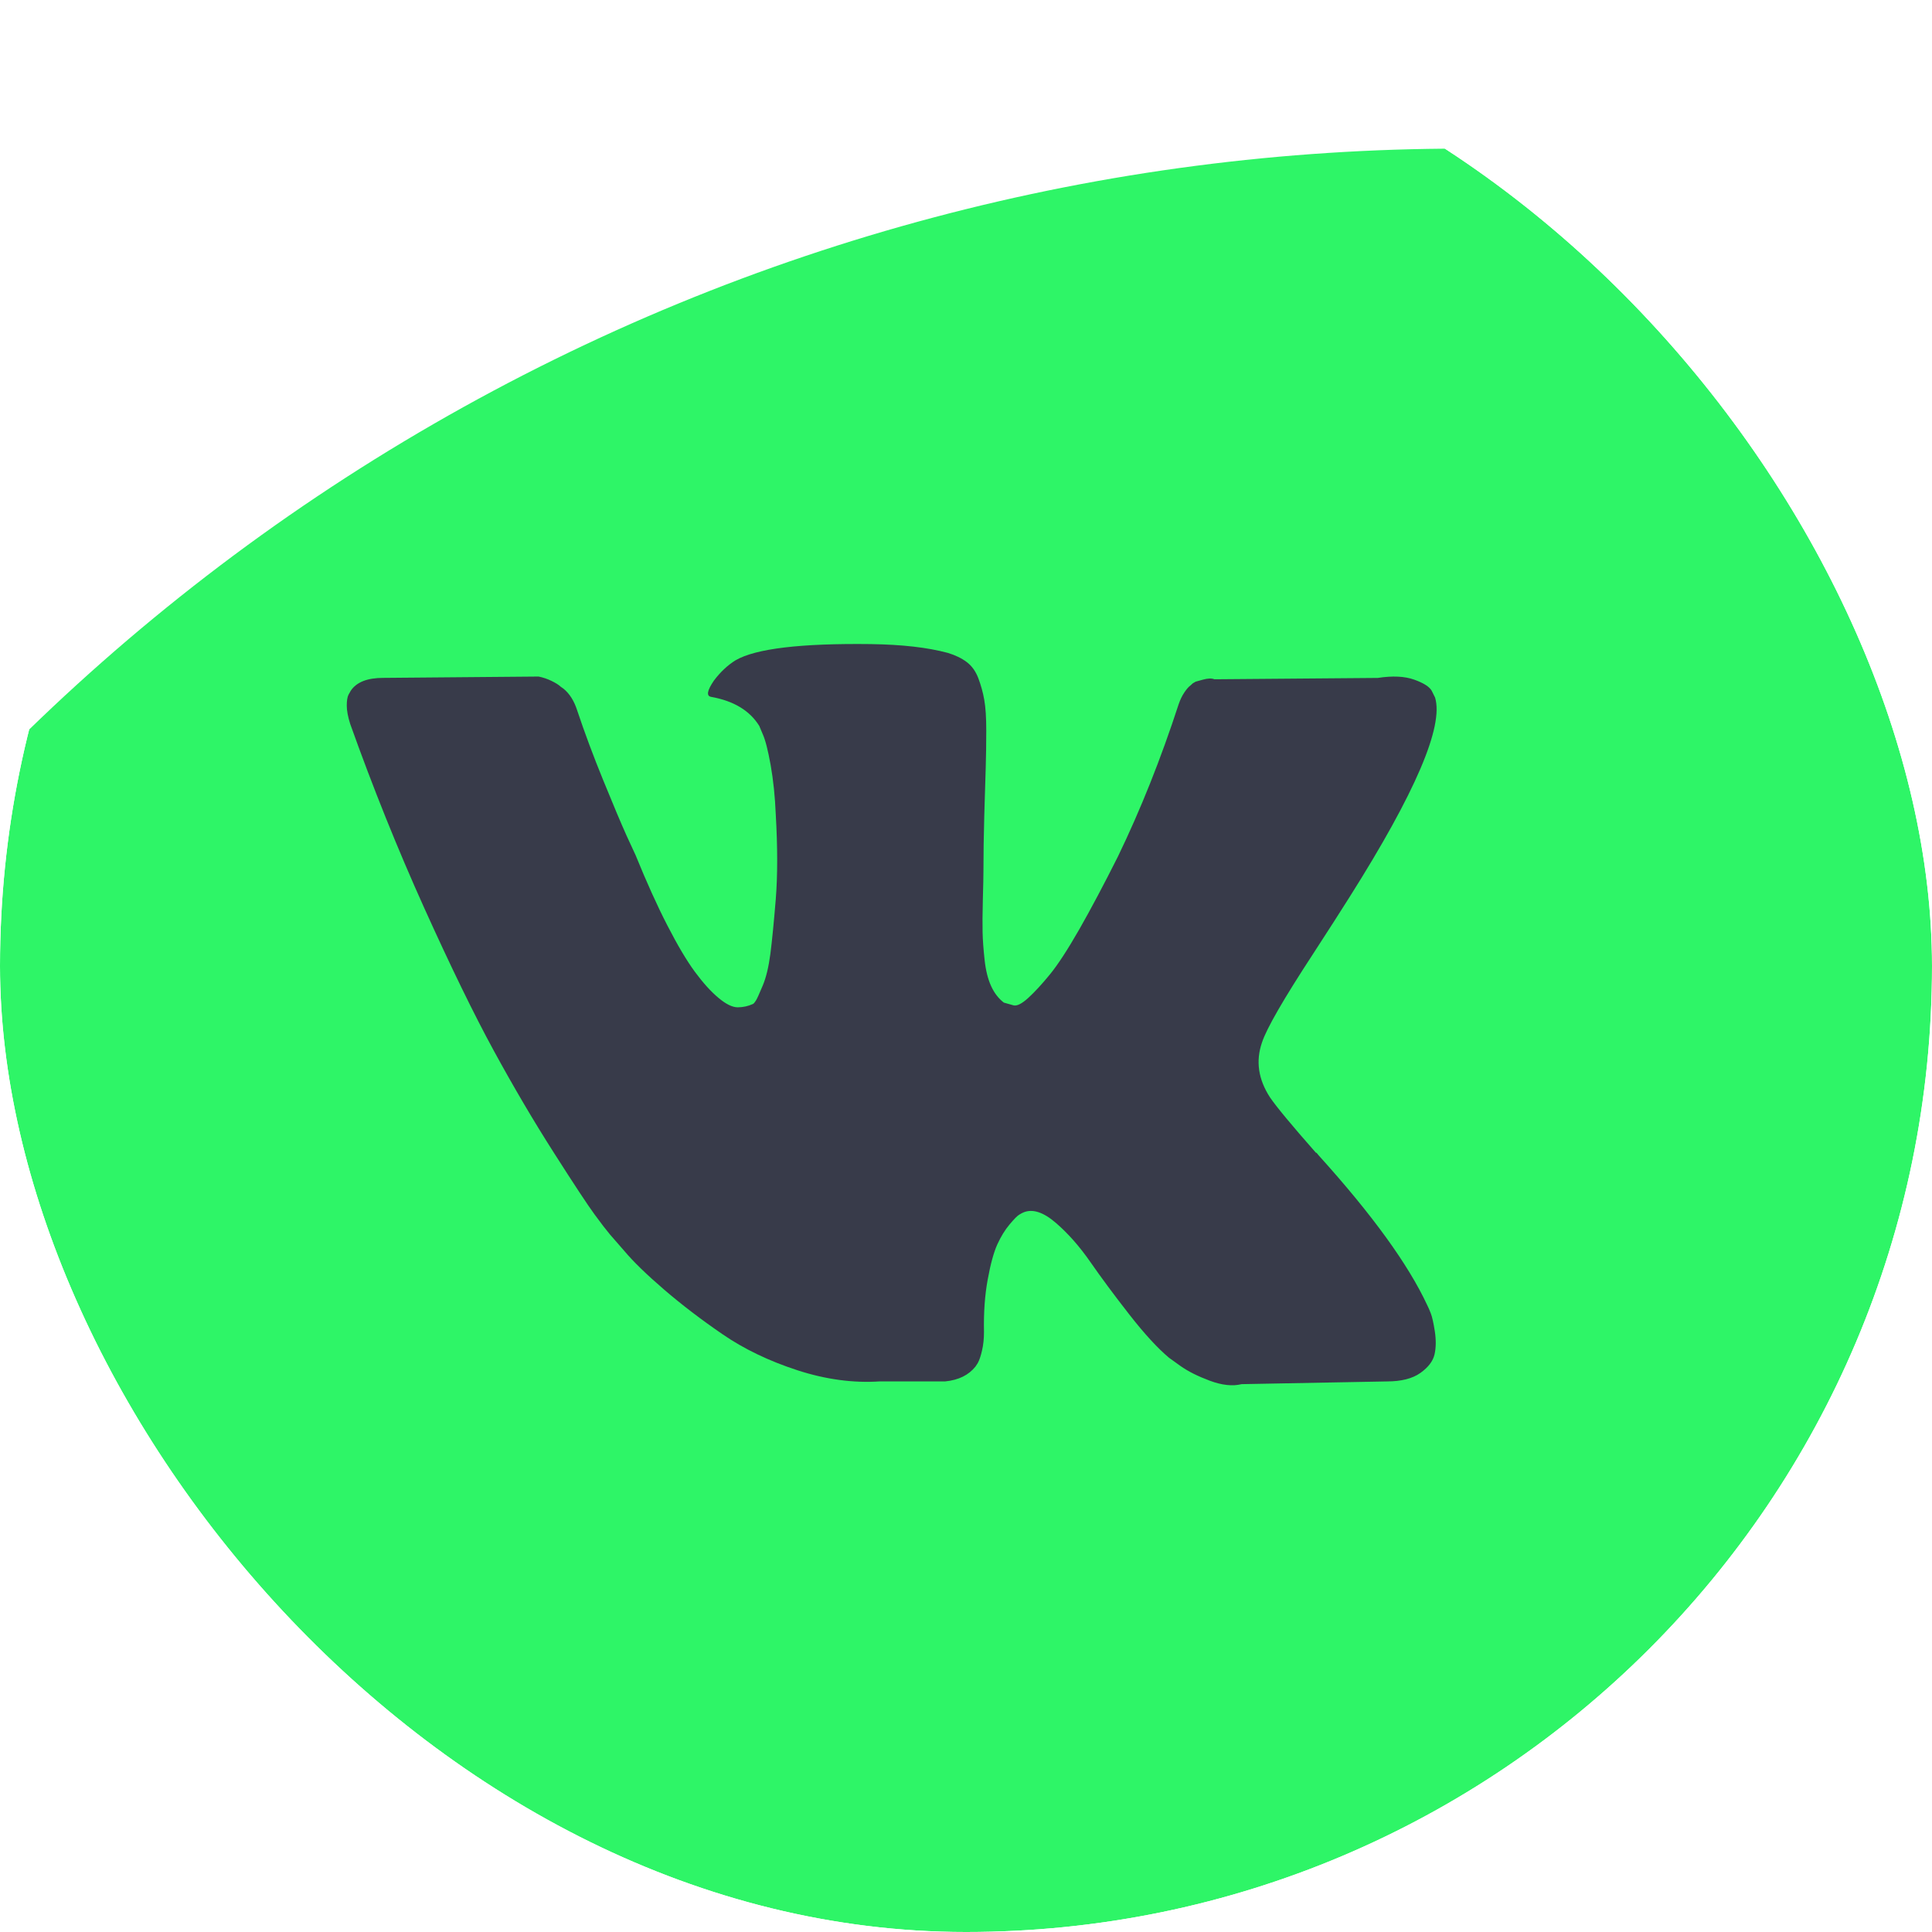 <svg width="39" height="39" viewBox="0 0 39 39" fill="none" xmlns="http://www.w3.org/2000/svg">
<g clip-path="url(#clip0_1_1803)">
<g filter="url(#filter0_f_1_1803)">
<circle cx="29.5" cy="44.5" r="41.5" fill="#2EF567"/>
</g>
<path d="M28.883 26.513C28.857 26.445 28.832 26.388 28.809 26.343C28.427 25.523 27.698 24.517 26.621 23.325L26.598 23.297L26.587 23.284L26.575 23.27H26.564C26.075 22.715 25.766 22.342 25.636 22.151C25.399 21.786 25.346 21.418 25.475 21.044C25.567 20.762 25.911 20.166 26.506 19.256C26.82 18.773 27.068 18.386 27.251 18.095C28.572 16.001 29.145 14.663 28.969 14.081L28.901 13.944C28.855 13.862 28.737 13.787 28.546 13.719C28.355 13.651 28.11 13.639 27.813 13.685L24.514 13.712C24.46 13.69 24.384 13.692 24.285 13.719C24.185 13.746 24.136 13.76 24.136 13.76L24.078 13.794L24.033 13.835C23.994 13.863 23.953 13.91 23.907 13.979C23.861 14.047 23.823 14.127 23.792 14.218C23.433 15.319 23.025 16.343 22.567 17.29C22.284 17.854 22.024 18.344 21.788 18.758C21.551 19.172 21.352 19.477 21.192 19.672C21.032 19.868 20.887 20.025 20.757 20.144C20.627 20.262 20.528 20.312 20.459 20.294C20.39 20.276 20.326 20.257 20.264 20.239C20.157 20.157 20.071 20.046 20.007 19.905C19.942 19.764 19.898 19.586 19.875 19.372C19.852 19.158 19.838 18.974 19.835 18.819C19.831 18.664 19.833 18.446 19.84 18.163C19.848 17.881 19.852 17.69 19.852 17.59C19.852 17.244 19.858 16.869 19.869 16.463C19.881 16.058 19.89 15.737 19.898 15.501C19.905 15.264 19.909 15.014 19.909 14.75C19.909 14.486 19.896 14.279 19.869 14.129C19.843 13.978 19.802 13.833 19.749 13.691C19.695 13.55 19.617 13.441 19.514 13.364C19.411 13.286 19.283 13.225 19.131 13.179C18.726 13.07 18.21 13.011 17.584 13.002C16.164 12.984 15.251 13.093 14.846 13.33C14.686 13.43 14.541 13.566 14.411 13.739C14.274 13.94 14.255 14.049 14.354 14.067C14.812 14.149 15.136 14.345 15.327 14.654L15.396 14.818C15.45 14.936 15.503 15.146 15.557 15.446C15.61 15.746 15.645 16.079 15.66 16.443C15.698 17.107 15.698 17.676 15.66 18.15C15.621 18.623 15.585 18.992 15.551 19.256C15.516 19.52 15.465 19.734 15.396 19.897C15.327 20.061 15.282 20.162 15.259 20.198C15.236 20.234 15.217 20.257 15.201 20.266C15.102 20.311 14.999 20.334 14.892 20.334C14.785 20.334 14.655 20.271 14.503 20.143C14.35 20.016 14.192 19.84 14.027 19.617C13.863 19.394 13.678 19.083 13.472 18.682C13.266 18.282 13.052 17.808 12.83 17.262L12.647 16.866C12.533 16.611 12.376 16.24 12.178 15.753C11.979 15.266 11.803 14.795 11.651 14.34C11.59 14.149 11.498 14.003 11.376 13.903L11.318 13.862C11.28 13.825 11.219 13.787 11.135 13.746C11.051 13.705 10.963 13.675 10.872 13.657L7.733 13.684C7.413 13.684 7.195 13.771 7.08 13.944L7.034 14.026C7.012 14.071 7 14.144 7 14.244C7 14.344 7.023 14.467 7.069 14.613C7.527 15.896 8.025 17.134 8.563 18.327C9.102 19.52 9.57 20.48 9.967 21.208C10.364 21.936 10.768 22.624 11.181 23.27C11.593 23.916 11.866 24.33 12 24.512C12.133 24.695 12.239 24.831 12.315 24.922L12.601 25.25C12.784 25.468 13.054 25.73 13.409 26.035C13.764 26.34 14.157 26.64 14.589 26.936C15.02 27.232 15.522 27.473 16.095 27.66C16.668 27.846 17.225 27.922 17.767 27.885H19.084C19.352 27.858 19.554 27.758 19.692 27.585L19.737 27.516C19.768 27.462 19.797 27.378 19.823 27.264C19.85 27.15 19.863 27.025 19.863 26.889C19.855 26.497 19.88 26.145 19.938 25.83C19.995 25.517 20.06 25.28 20.132 25.12C20.205 24.961 20.287 24.827 20.379 24.718C20.47 24.609 20.535 24.543 20.574 24.52C20.612 24.497 20.642 24.481 20.665 24.472C20.848 24.399 21.064 24.47 21.312 24.684C21.561 24.898 21.793 25.162 22.011 25.476C22.229 25.79 22.49 26.142 22.796 26.534C23.101 26.925 23.369 27.216 23.598 27.408L23.826 27.572C23.979 27.681 24.178 27.781 24.422 27.872C24.666 27.963 24.88 27.986 25.064 27.941L27.996 27.886C28.286 27.886 28.512 27.829 28.672 27.715C28.832 27.601 28.927 27.476 28.958 27.34C28.989 27.203 28.99 27.048 28.964 26.875C28.937 26.702 28.91 26.582 28.883 26.513Z" fill="#383B4A"/>
</g>
<defs>
<filter id="filter0_f_1_1803" x="-62" y="-47" width="183" height="183" filterUnits="userSpaceOnUse" color-interpolation-filters="sRGB">
<feFlood flood-opacity="0" result="BackgroundImageFix"/>
<feBlend mode="normal" in="SourceGraphic" in2="BackgroundImageFix" result="shape"/>
<feGaussianBlur stdDeviation="25" result="effect1_foregroundBlur_1_1803"/>
</filter>
<clipPath id="clip0_1_1803">
<rect width="39" height="39" rx="19.5" fill="white"/>
</clipPath>
</defs>
</svg>
